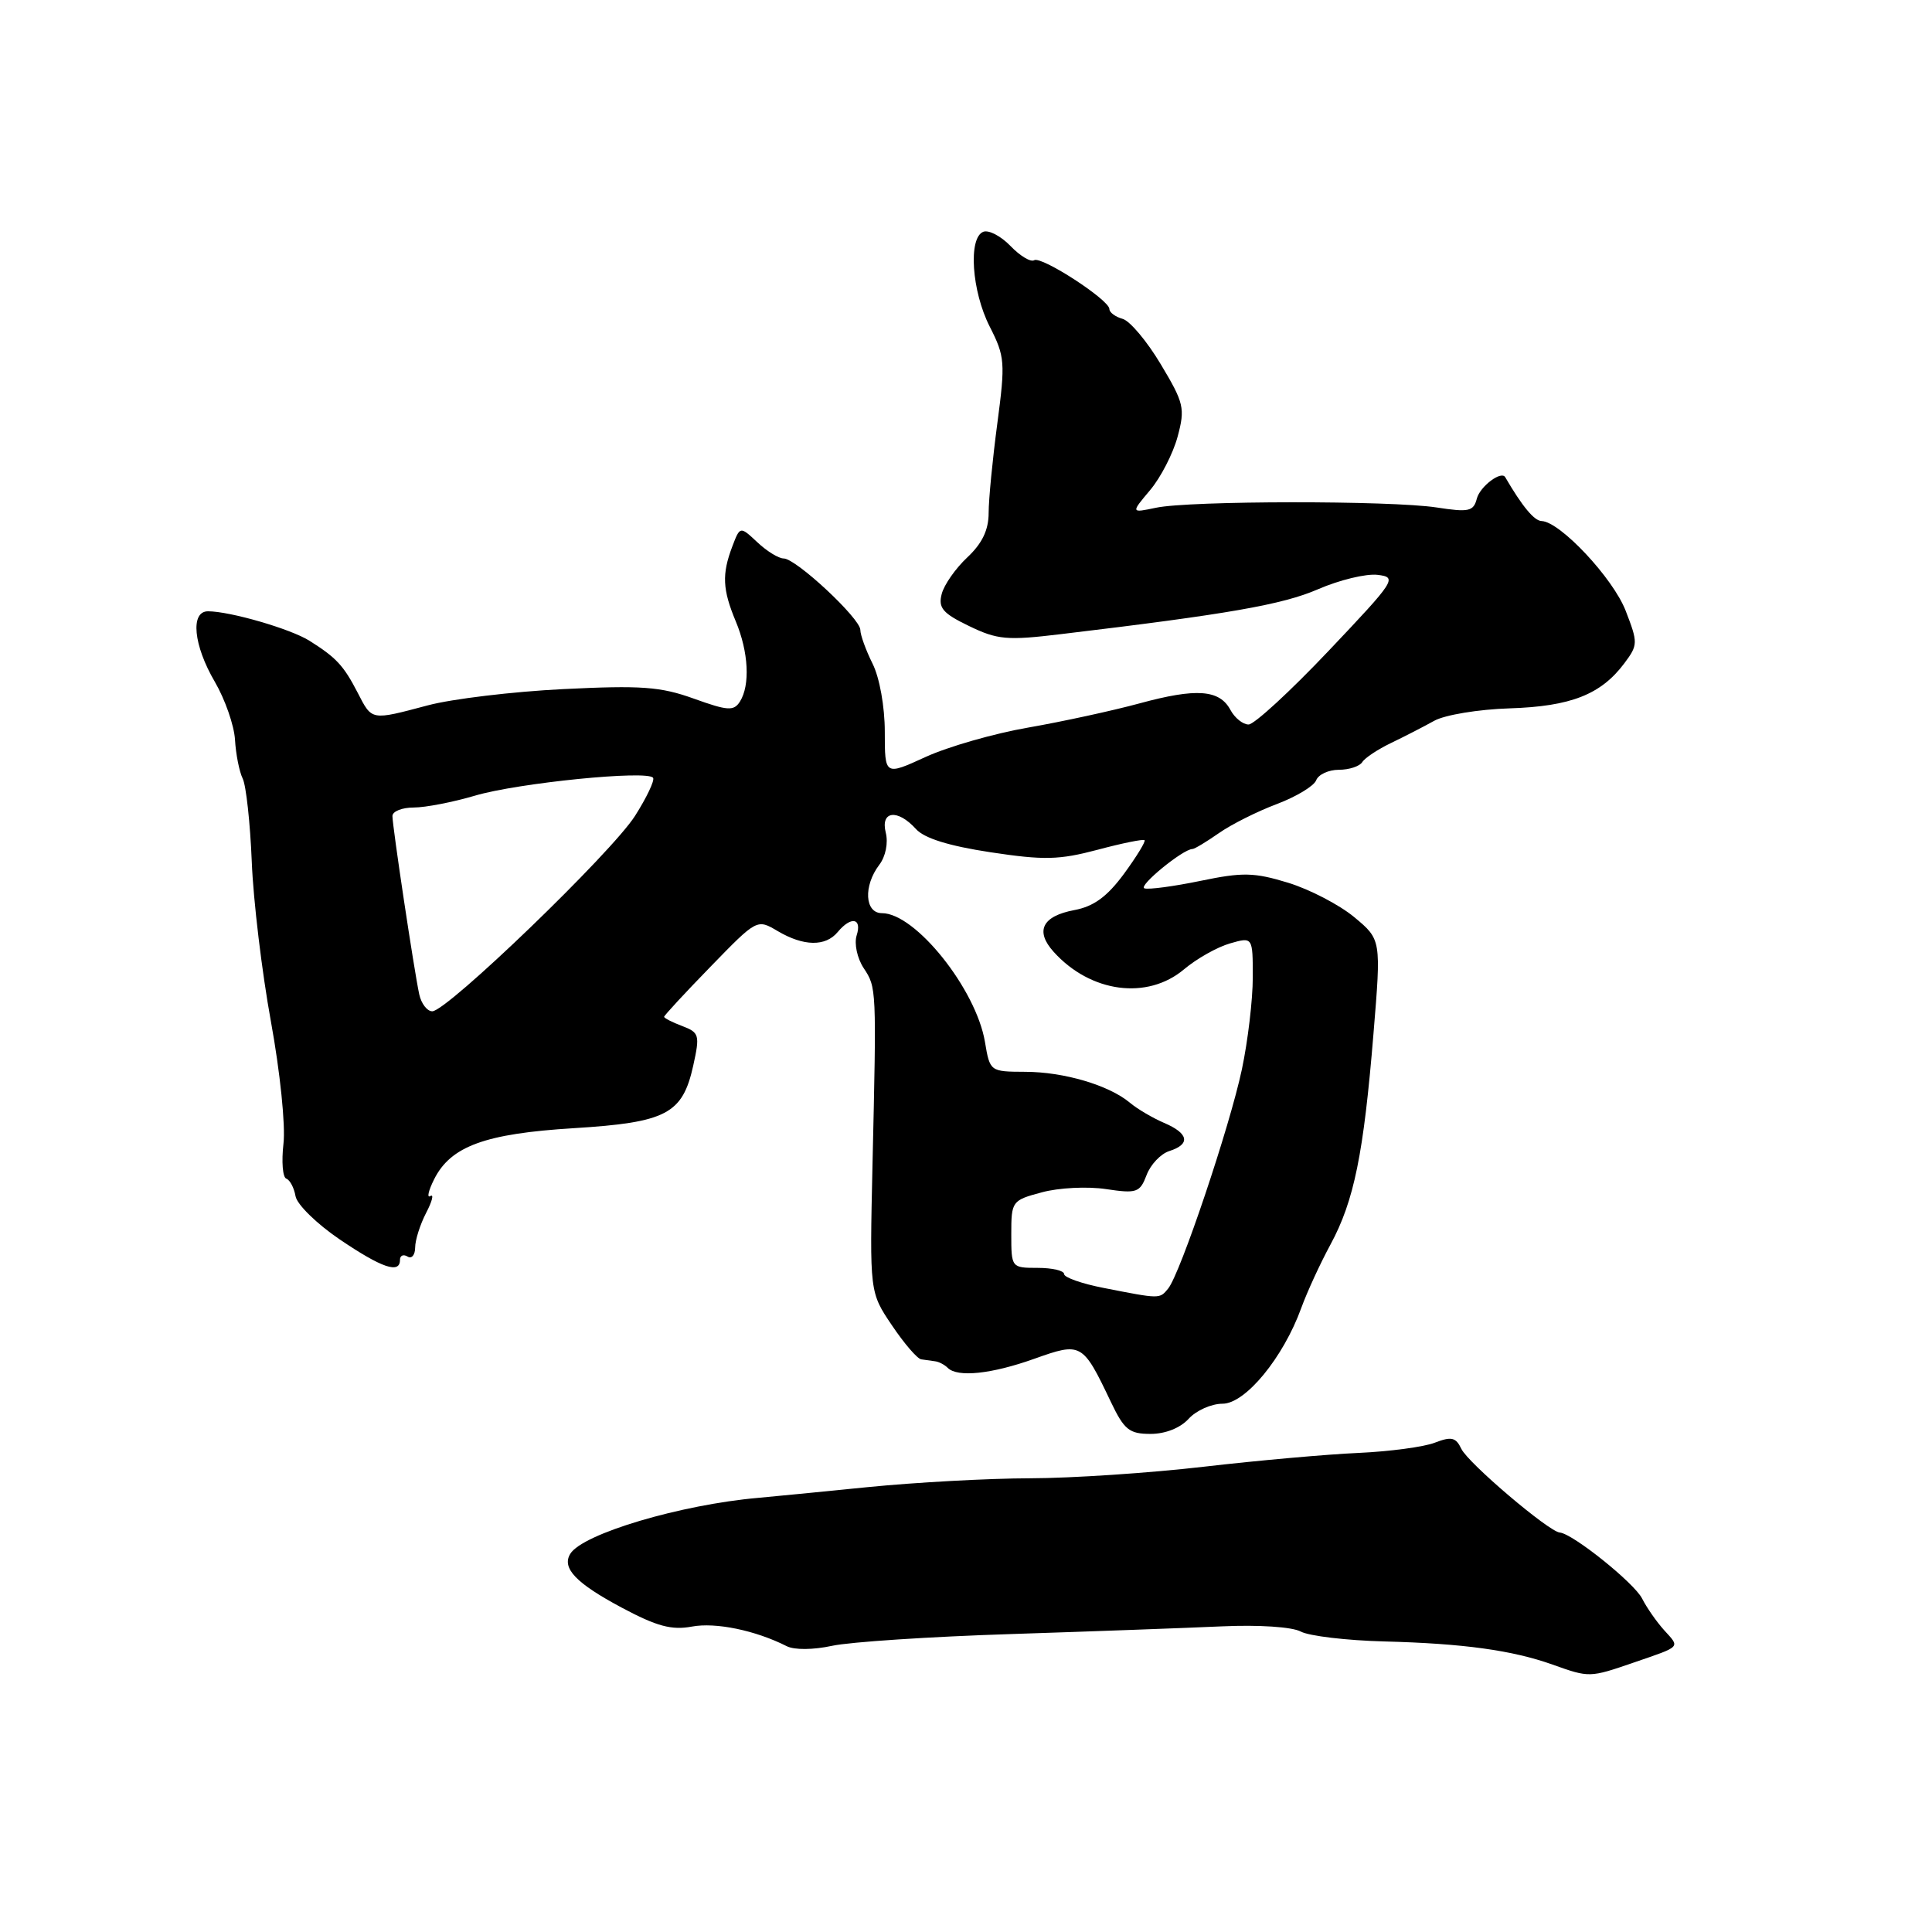 <?xml version="1.0" encoding="UTF-8" standalone="no"?>
<!DOCTYPE svg PUBLIC "-//W3C//DTD SVG 1.1//EN" "http://www.w3.org/Graphics/SVG/1.1/DTD/svg11.dtd" >
<svg xmlns="http://www.w3.org/2000/svg" xmlns:xlink="http://www.w3.org/1999/xlink" version="1.1" viewBox="0 0 256 256">
 <g >
 <path fill="currentColor"
d=" M 216.50 220.29 C 222.86 218.10 222.63 218.35 220.50 216.00 C 219.50 214.89 218.19 213.01 217.59 211.82 C 216.55 209.75 208.39 203.21 206.68 203.07 C 205.22 202.95 194.52 193.86 193.63 191.97 C 192.91 190.45 192.31 190.32 190.13 191.16 C 188.68 191.73 184.12 192.33 180.00 192.52 C 175.88 192.70 166.65 193.52 159.50 194.35 C 152.35 195.18 142.00 195.87 136.50 195.88 C 131.00 195.89 121.33 196.42 115.00 197.05 C 108.67 197.69 102.15 198.32 100.50 198.47 C 90.19 199.37 77.21 203.23 75.57 205.88 C 74.40 207.78 76.31 209.78 82.40 213.03 C 87.03 215.50 89.00 216.03 91.68 215.53 C 94.83 214.94 100.10 216.03 104.25 218.13 C 105.26 218.64 107.76 218.62 110.25 218.08 C 112.59 217.57 123.28 216.86 134.00 216.52 C 144.72 216.17 157.29 215.71 161.93 215.50 C 166.79 215.28 171.20 215.57 172.36 216.19 C 173.46 216.78 178.44 217.37 183.43 217.50 C 193.91 217.77 200.40 218.67 205.73 220.57 C 210.61 222.31 210.63 222.31 216.50 220.29 Z  M 157.50 188.00 C 158.50 186.90 160.51 186.00 161.99 186.00 C 165.02 186.00 170.04 179.90 172.43 173.30 C 173.19 171.21 174.93 167.42 176.31 164.88 C 179.42 159.12 180.69 152.89 181.99 137.00 C 183.02 124.50 183.02 124.50 179.45 121.53 C 177.49 119.90 173.55 117.85 170.69 116.97 C 166.17 115.59 164.66 115.56 159.07 116.72 C 155.53 117.45 152.19 117.90 151.64 117.71 C 150.76 117.42 156.75 112.51 158.00 112.50 C 158.28 112.50 159.85 111.55 161.50 110.40 C 163.15 109.24 166.61 107.51 169.19 106.54 C 171.76 105.57 174.11 104.15 174.40 103.39 C 174.70 102.62 176.05 102.00 177.41 102.00 C 178.77 102.00 180.16 101.54 180.51 100.98 C 180.85 100.43 182.57 99.29 184.32 98.45 C 186.07 97.61 188.64 96.29 190.04 95.51 C 191.44 94.73 195.90 93.99 200.04 93.86 C 208.14 93.60 212.14 92.03 215.24 87.88 C 217.05 85.46 217.05 85.17 215.41 80.93 C 213.74 76.61 206.73 69.13 204.27 69.04 C 203.29 69.01 201.71 67.11 199.45 63.23 C 198.92 62.33 196.12 64.45 195.69 66.06 C 195.25 67.77 194.63 67.90 190.35 67.24 C 184.25 66.31 157.62 66.33 153.17 67.28 C 149.84 67.98 149.84 67.98 152.39 64.95 C 153.80 63.28 155.44 60.09 156.04 57.86 C 157.05 54.10 156.89 53.41 153.81 48.27 C 151.99 45.22 149.71 42.51 148.75 42.25 C 147.79 41.98 147.00 41.40 147.00 40.95 C 147.00 39.74 137.99 33.89 137.03 34.48 C 136.57 34.76 135.17 33.92 133.90 32.60 C 132.64 31.29 131.02 30.44 130.30 30.71 C 128.27 31.49 128.75 38.59 131.15 43.29 C 133.16 47.24 133.22 48.03 132.15 56.11 C 131.52 60.85 131.00 66.18 131.00 67.96 C 131.00 70.22 130.15 72.00 128.18 73.85 C 126.62 75.31 125.09 77.49 124.78 78.71 C 124.30 80.55 124.92 81.27 128.40 82.95 C 132.16 84.77 133.43 84.89 140.55 84.03 C 162.75 81.38 169.94 80.12 174.64 78.08 C 177.47 76.85 181.02 75.99 182.53 76.17 C 185.18 76.49 184.94 76.86 176.04 86.25 C 170.96 91.61 166.19 96.00 165.44 96.00 C 164.69 96.00 163.61 95.13 163.04 94.07 C 161.59 91.37 158.53 91.15 151.00 93.20 C 147.43 94.17 140.80 95.61 136.28 96.40 C 131.75 97.18 125.62 98.94 122.65 100.30 C 117.24 102.78 117.24 102.78 117.24 96.98 C 117.24 93.64 116.55 89.80 115.62 87.94 C 114.73 86.15 114.00 84.14 114.00 83.47 C 114.00 81.95 105.47 74.00 103.84 74.00 C 103.17 74.00 101.60 73.03 100.35 71.85 C 98.06 69.71 98.06 69.71 97.03 72.42 C 95.64 76.09 95.73 78.11 97.50 82.35 C 99.19 86.40 99.42 90.79 98.04 92.97 C 97.23 94.24 96.43 94.19 91.93 92.57 C 87.51 90.98 84.95 90.80 74.62 91.31 C 67.96 91.64 59.89 92.61 56.70 93.46 C 49.12 95.47 49.31 95.51 47.40 91.80 C 45.53 88.18 44.56 87.14 41.00 84.90 C 38.50 83.33 30.48 81.00 27.56 81.00 C 25.19 81.00 25.63 85.51 28.47 90.35 C 29.82 92.67 31.03 96.13 31.14 98.03 C 31.25 99.94 31.71 102.25 32.16 103.17 C 32.61 104.08 33.15 109.03 33.36 114.17 C 33.56 119.30 34.71 128.84 35.90 135.37 C 37.11 142.00 37.85 149.15 37.56 151.55 C 37.29 153.92 37.45 156.00 37.94 156.18 C 38.42 156.35 38.97 157.40 39.16 158.50 C 39.35 159.60 41.98 162.17 45.00 164.22 C 50.61 168.02 53.00 168.83 53.00 166.94 C 53.00 166.36 53.45 166.16 54.00 166.50 C 54.55 166.84 55.00 166.30 55.01 165.31 C 55.01 164.31 55.67 162.25 56.46 160.72 C 57.26 159.19 57.52 158.18 57.03 158.48 C 56.54 158.79 56.76 157.79 57.52 156.27 C 59.71 151.88 64.28 150.21 76.03 149.49 C 88.31 148.73 90.44 147.61 91.86 141.19 C 92.75 137.15 92.66 136.82 90.41 135.96 C 89.08 135.46 88.00 134.91 88.00 134.73 C 88.00 134.56 90.77 131.56 94.16 128.08 C 100.31 121.75 100.31 121.75 103.06 123.38 C 106.49 125.40 109.38 125.45 111.00 123.50 C 112.77 121.37 114.25 121.64 113.51 123.95 C 113.17 125.04 113.58 126.96 114.43 128.26 C 116.15 130.87 116.15 130.84 115.61 154.37 C 115.23 171.24 115.23 171.24 118.19 175.62 C 119.81 178.03 121.56 180.06 122.07 180.12 C 122.58 180.19 123.41 180.31 123.92 180.38 C 124.42 180.44 125.17 180.84 125.58 181.25 C 126.88 182.54 131.37 182.07 137.04 180.05 C 143.29 177.82 143.45 177.90 147.19 185.75 C 148.96 189.46 149.63 190.00 152.46 190.00 C 154.42 190.00 156.40 189.21 157.50 188.00 Z  M 146.25 170.66 C 143.36 170.10 141.00 169.27 141.00 168.82 C 141.00 168.37 139.43 168.00 137.50 168.00 C 134.02 168.00 134.00 167.97 134.00 163.54 C 134.00 159.17 134.08 159.05 138.05 157.99 C 140.28 157.38 144.10 157.19 146.54 157.56 C 150.63 158.17 151.04 158.03 151.93 155.70 C 152.45 154.31 153.81 152.88 154.94 152.52 C 157.78 151.62 157.52 150.18 154.25 148.79 C 152.74 148.14 150.69 146.94 149.71 146.11 C 146.93 143.79 140.97 142.03 135.84 142.02 C 131.19 142.00 131.17 141.99 130.51 138.05 C 129.32 131.04 121.29 121.00 116.87 121.00 C 114.58 121.00 114.38 117.40 116.51 114.59 C 117.35 113.49 117.71 111.69 117.37 110.34 C 116.64 107.44 118.92 107.15 121.36 109.84 C 122.47 111.08 125.73 112.09 131.26 112.93 C 138.34 114.00 140.33 113.95 145.43 112.60 C 148.68 111.73 151.49 111.16 151.66 111.33 C 151.83 111.50 150.60 113.51 148.93 115.79 C 146.70 118.81 144.93 120.11 142.36 120.59 C 138.09 121.39 137.12 123.37 139.63 126.14 C 144.51 131.54 152.02 132.54 156.89 128.44 C 158.56 127.03 161.30 125.49 162.97 125.01 C 166.00 124.14 166.00 124.14 166.00 129.50 C 166.00 132.46 165.35 137.94 164.56 141.68 C 162.96 149.25 156.39 168.80 154.78 170.75 C 153.65 172.13 153.73 172.13 146.25 170.66 Z  M 55.55 131.75 C 54.87 128.60 52.00 109.50 52.00 108.13 C 52.00 107.51 53.27 107.00 54.82 107.00 C 56.37 107.00 60.02 106.29 62.93 105.43 C 68.63 103.74 85.89 102.01 86.54 103.07 C 86.76 103.42 85.68 105.69 84.15 108.10 C 81.06 112.97 59.24 134.00 57.28 134.00 C 56.60 134.00 55.82 132.99 55.55 131.75 Z "/>
</g>
</svg>
